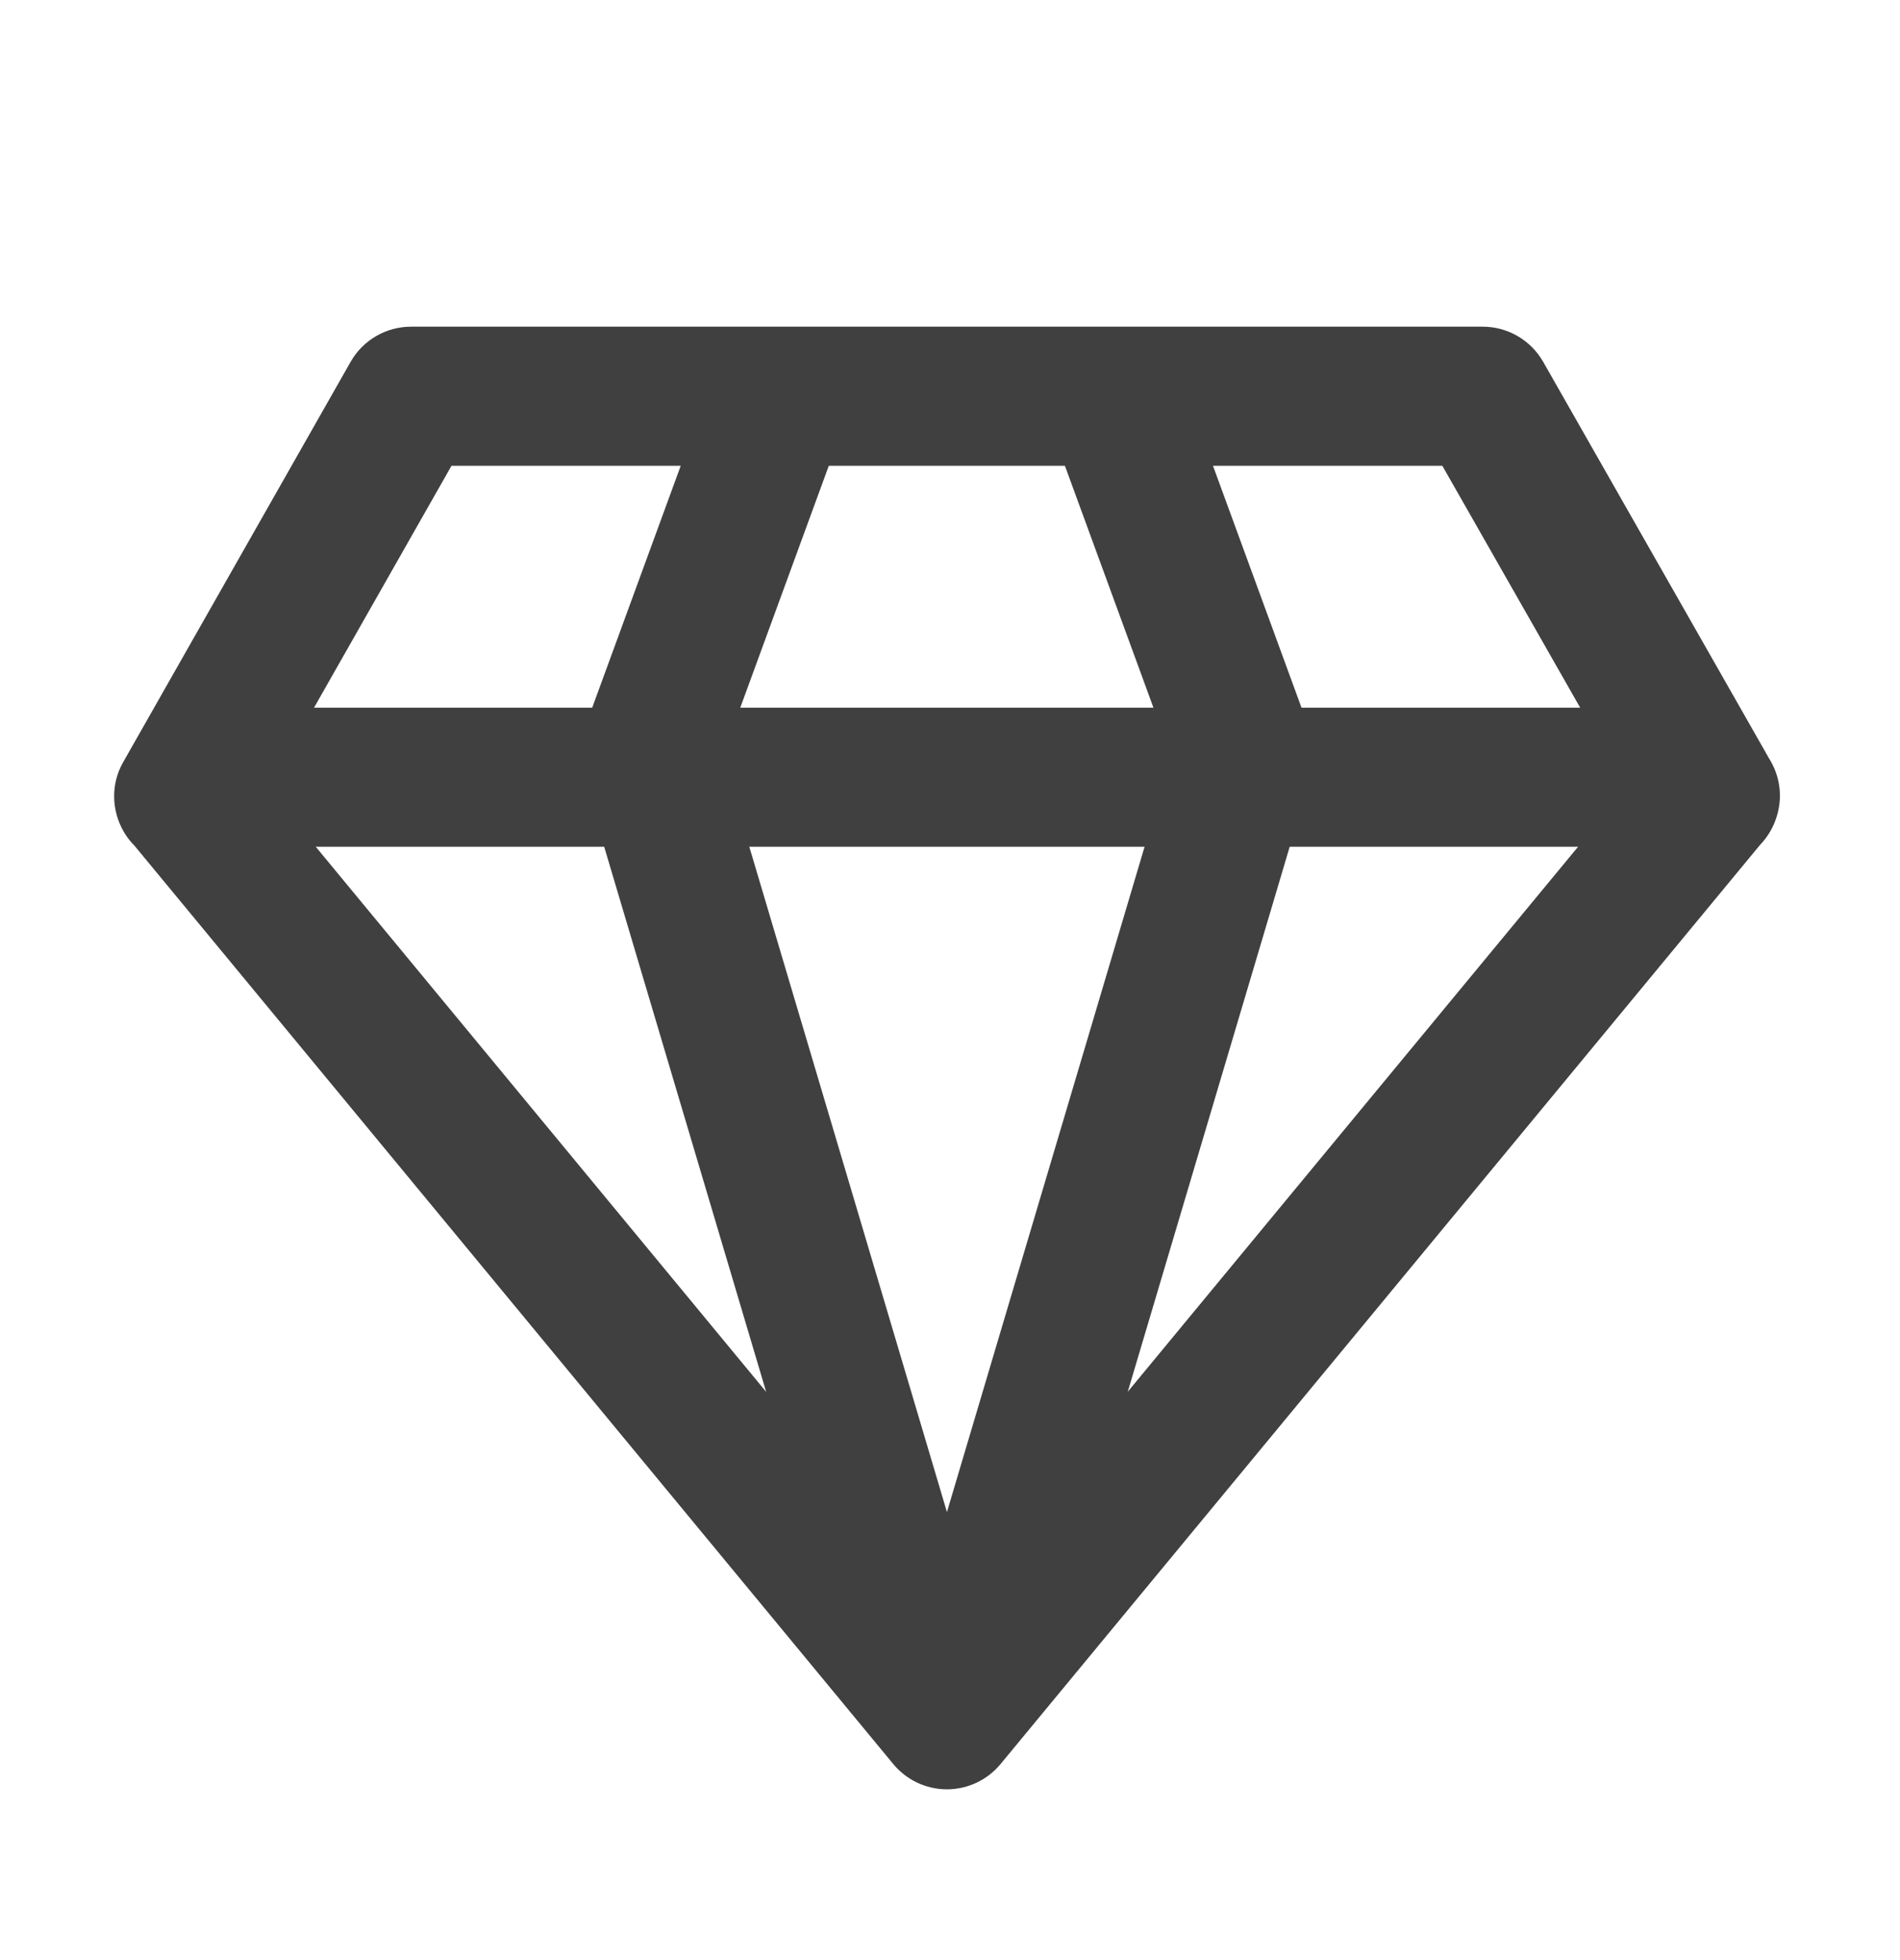 <svg xmlns="http://www.w3.org/2000/svg" width="32" height="33" viewBox="0 0 32 33" fill="none">
  <path d="M15.948 30.125C15.599 30.125 15.268 29.969 15.045 29.7L2.264 14.237C2.195 14.168 2.134 14.089 2.084 14.003C1.875 13.643 1.866 13.198 2.072 12.836L5.905 6.092C6.113 5.726 6.502 5.5 6.923 5.5H24.972C25.393 5.5 25.781 5.726 25.99 6.091L29.803 12.783C29.816 12.803 29.827 12.823 29.838 12.844C29.988 13.122 30.016 13.443 29.927 13.736C29.872 13.923 29.772 14.091 29.641 14.227L16.851 29.7C16.628 29.969 16.297 30.125 15.948 30.125ZM4.512 13.281L15.948 27.116L27.389 13.275L24.292 7.842H7.604L4.512 13.281Z" fill="#404040"/>
  <path d="M28.107 14.256H3.788C3.142 14.256 2.617 13.732 2.617 13.085C2.617 12.438 3.142 11.914 3.788 11.914H28.107C28.754 11.914 29.278 12.438 29.278 13.085C29.278 13.732 28.754 14.256 28.107 14.256Z" fill="#404040"/>
  <path d="M15.389 28.858C14.884 28.858 14.418 28.529 14.267 28.02L10.072 13.907C9.888 13.287 10.241 12.635 10.861 12.451C11.483 12.267 12.133 12.621 12.318 13.24L16.512 27.353C16.696 27.973 16.343 28.625 15.723 28.809C15.612 28.843 15.499 28.858 15.389 28.858Z" fill="#404040"/>
  <path d="M11.042 13.573C10.909 13.573 10.773 13.55 10.64 13.501C10.033 13.279 9.72 12.606 9.943 11.999L11.955 6.503C12.177 5.896 12.851 5.584 13.457 5.806C14.064 6.028 14.376 6.701 14.154 7.308L12.142 12.804C11.968 13.279 11.52 13.573 11.042 13.573Z" fill="#404040"/>
  <path d="M16.508 28.858C16.397 28.858 16.285 28.842 16.174 28.809C15.554 28.625 15.201 27.973 15.385 27.353L19.579 13.24C19.764 12.62 20.416 12.267 21.035 12.451C21.656 12.635 22.009 13.287 21.825 13.907L17.63 28.02C17.479 28.529 17.013 28.858 16.508 28.858Z" fill="#404040"/>
  <path d="M20.851 13.573C20.374 13.573 19.925 13.279 19.752 12.804L17.74 7.308C17.517 6.701 17.829 6.028 18.437 5.806C19.043 5.584 19.716 5.895 19.939 6.503L21.951 11.999C22.173 12.606 21.861 13.279 21.254 13.501C21.121 13.55 20.985 13.573 20.851 13.573Z" fill="#404040"/>
</svg>